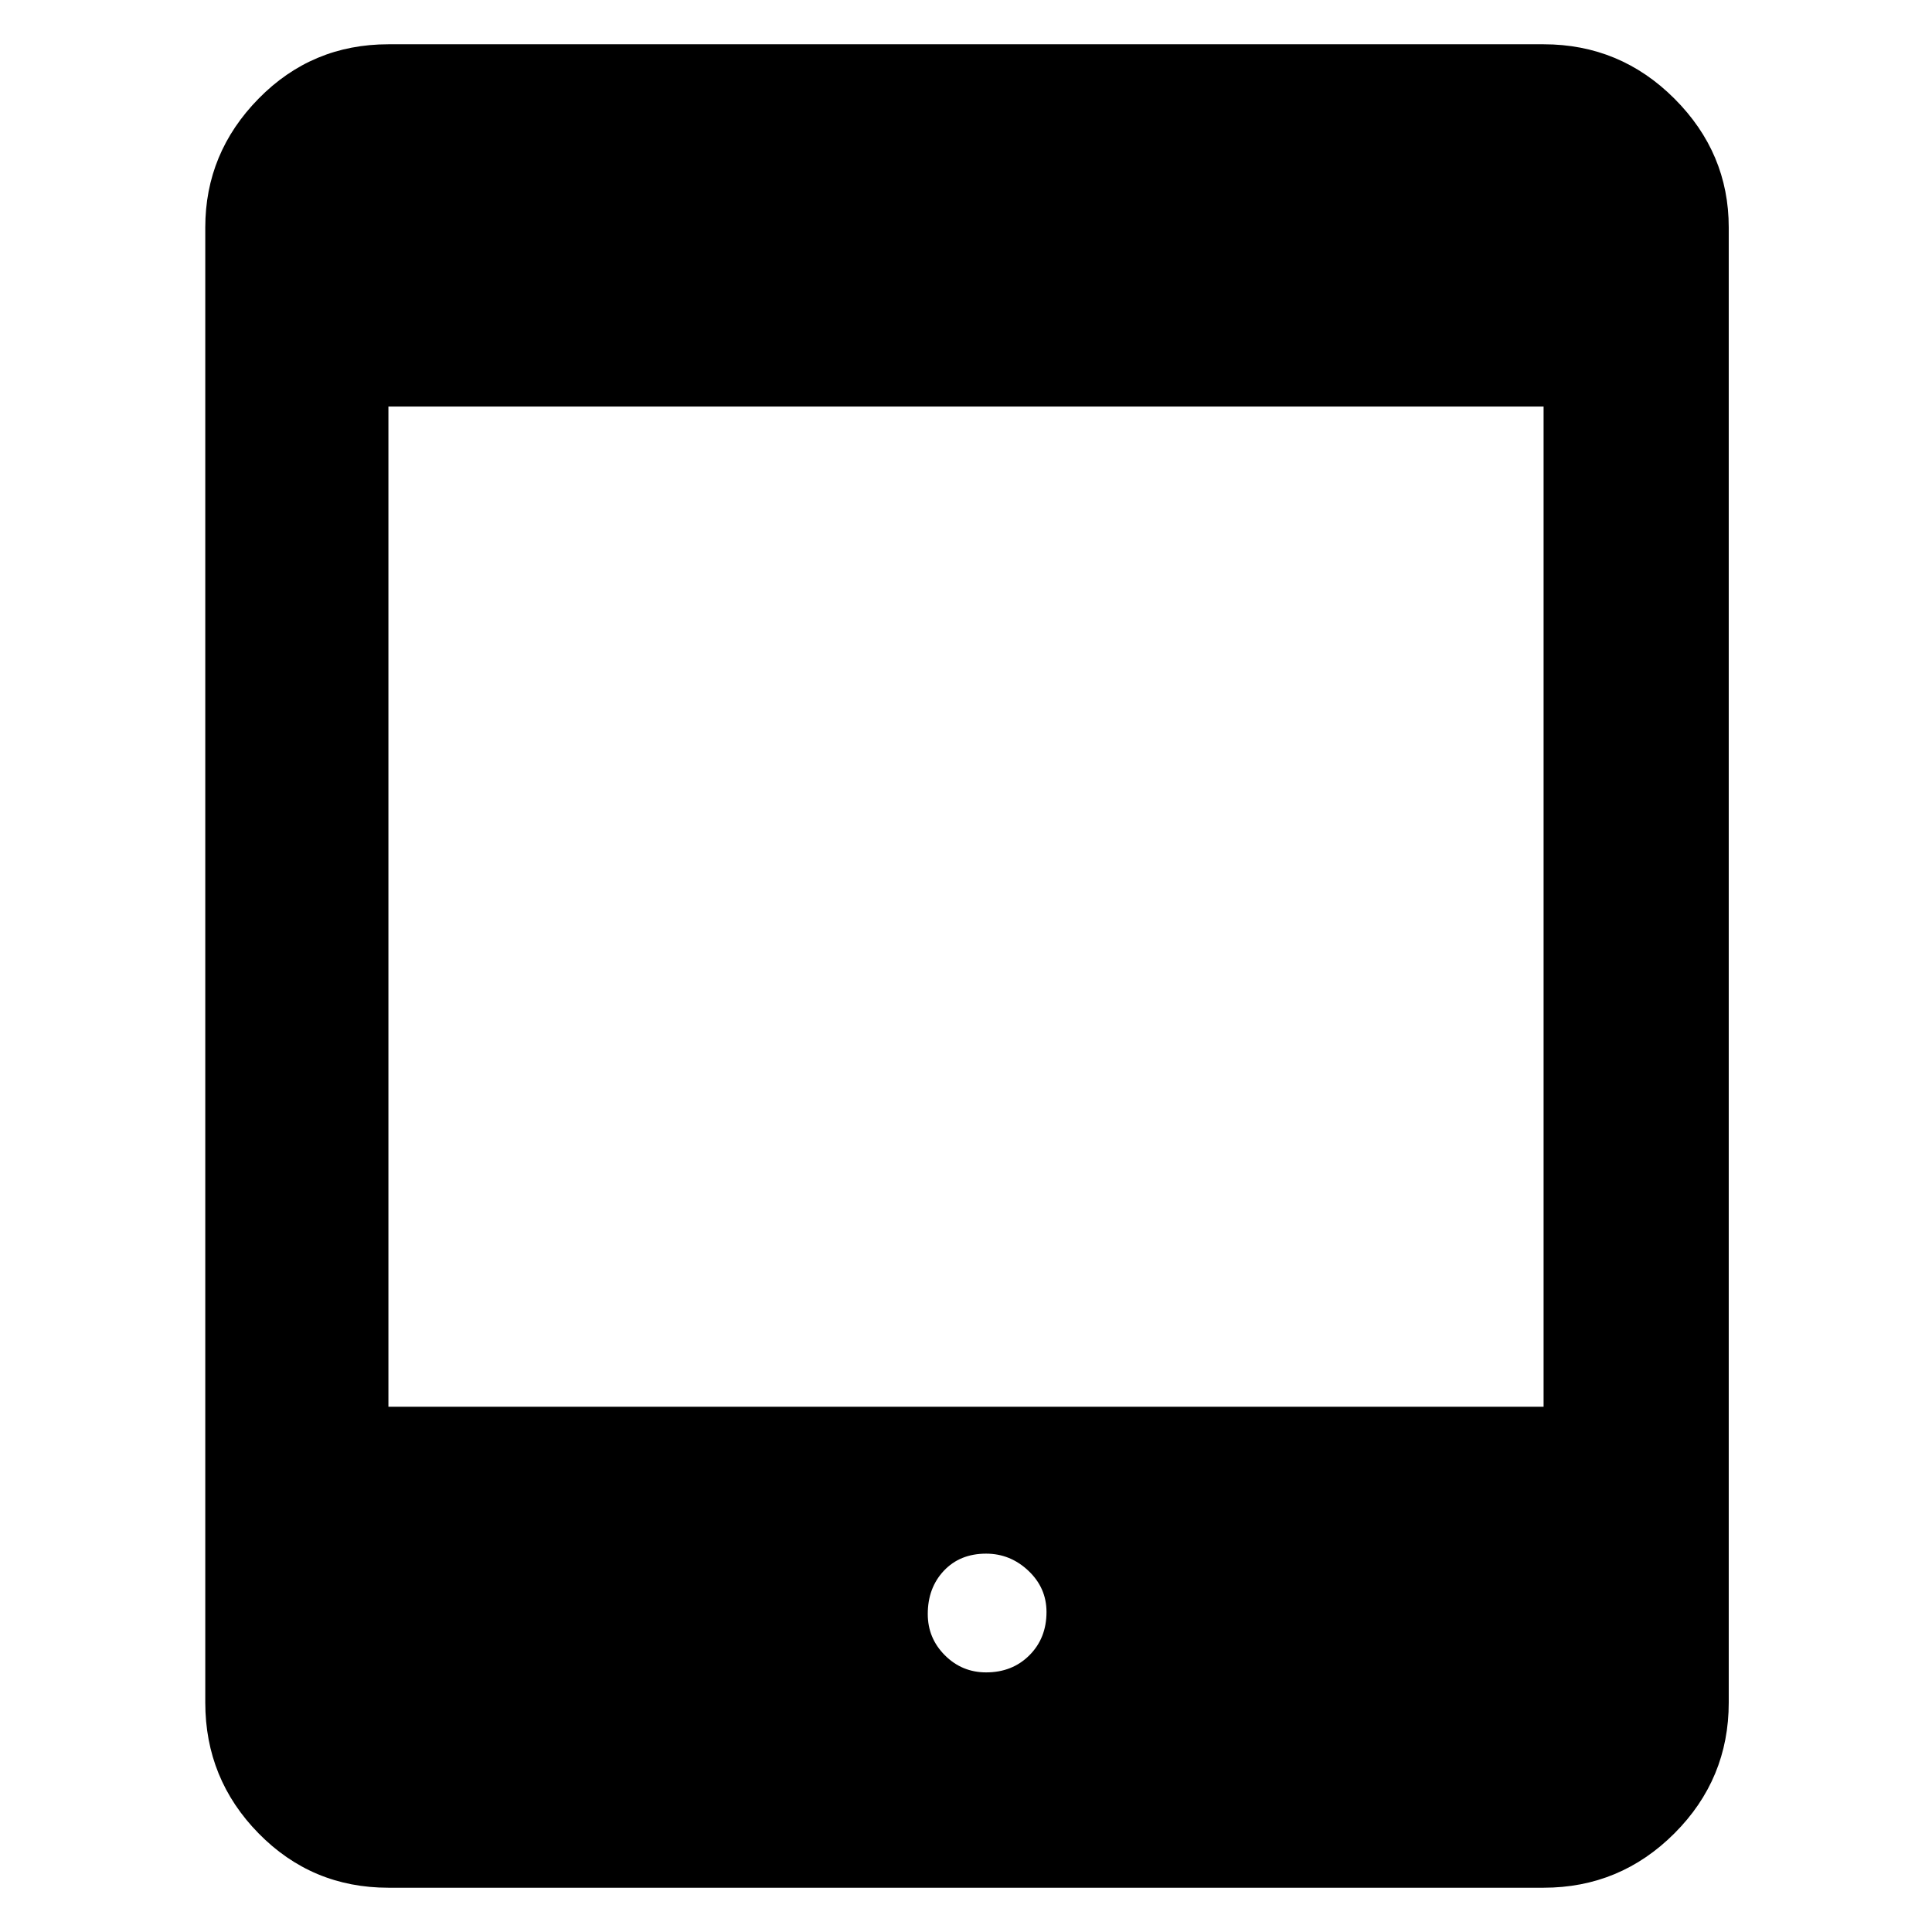 <svg xmlns="http://www.w3.org/2000/svg" height="48" width="48"><path d="M9.65 46.9q-1.9 0-3.225-1.35Q5.1 44.2 5.1 42.3V5.65q0-1.85 1.325-3.2T9.65 1.1h28.7q1.9 0 3.25 1.35t1.35 3.2V42.3q0 1.9-1.35 3.25t-3.25 1.35Zm0-11.95h28.7V10.1H9.65Zm14.85 6.6q.65 0 1.075-.425Q26 40.7 26 40.05q0-.6-.45-1.025-.45-.425-1.05-.425-.65 0-1.05.425t-.4 1.075q0 .6.425 1.025.425.425 1.025.425Z"/></svg>